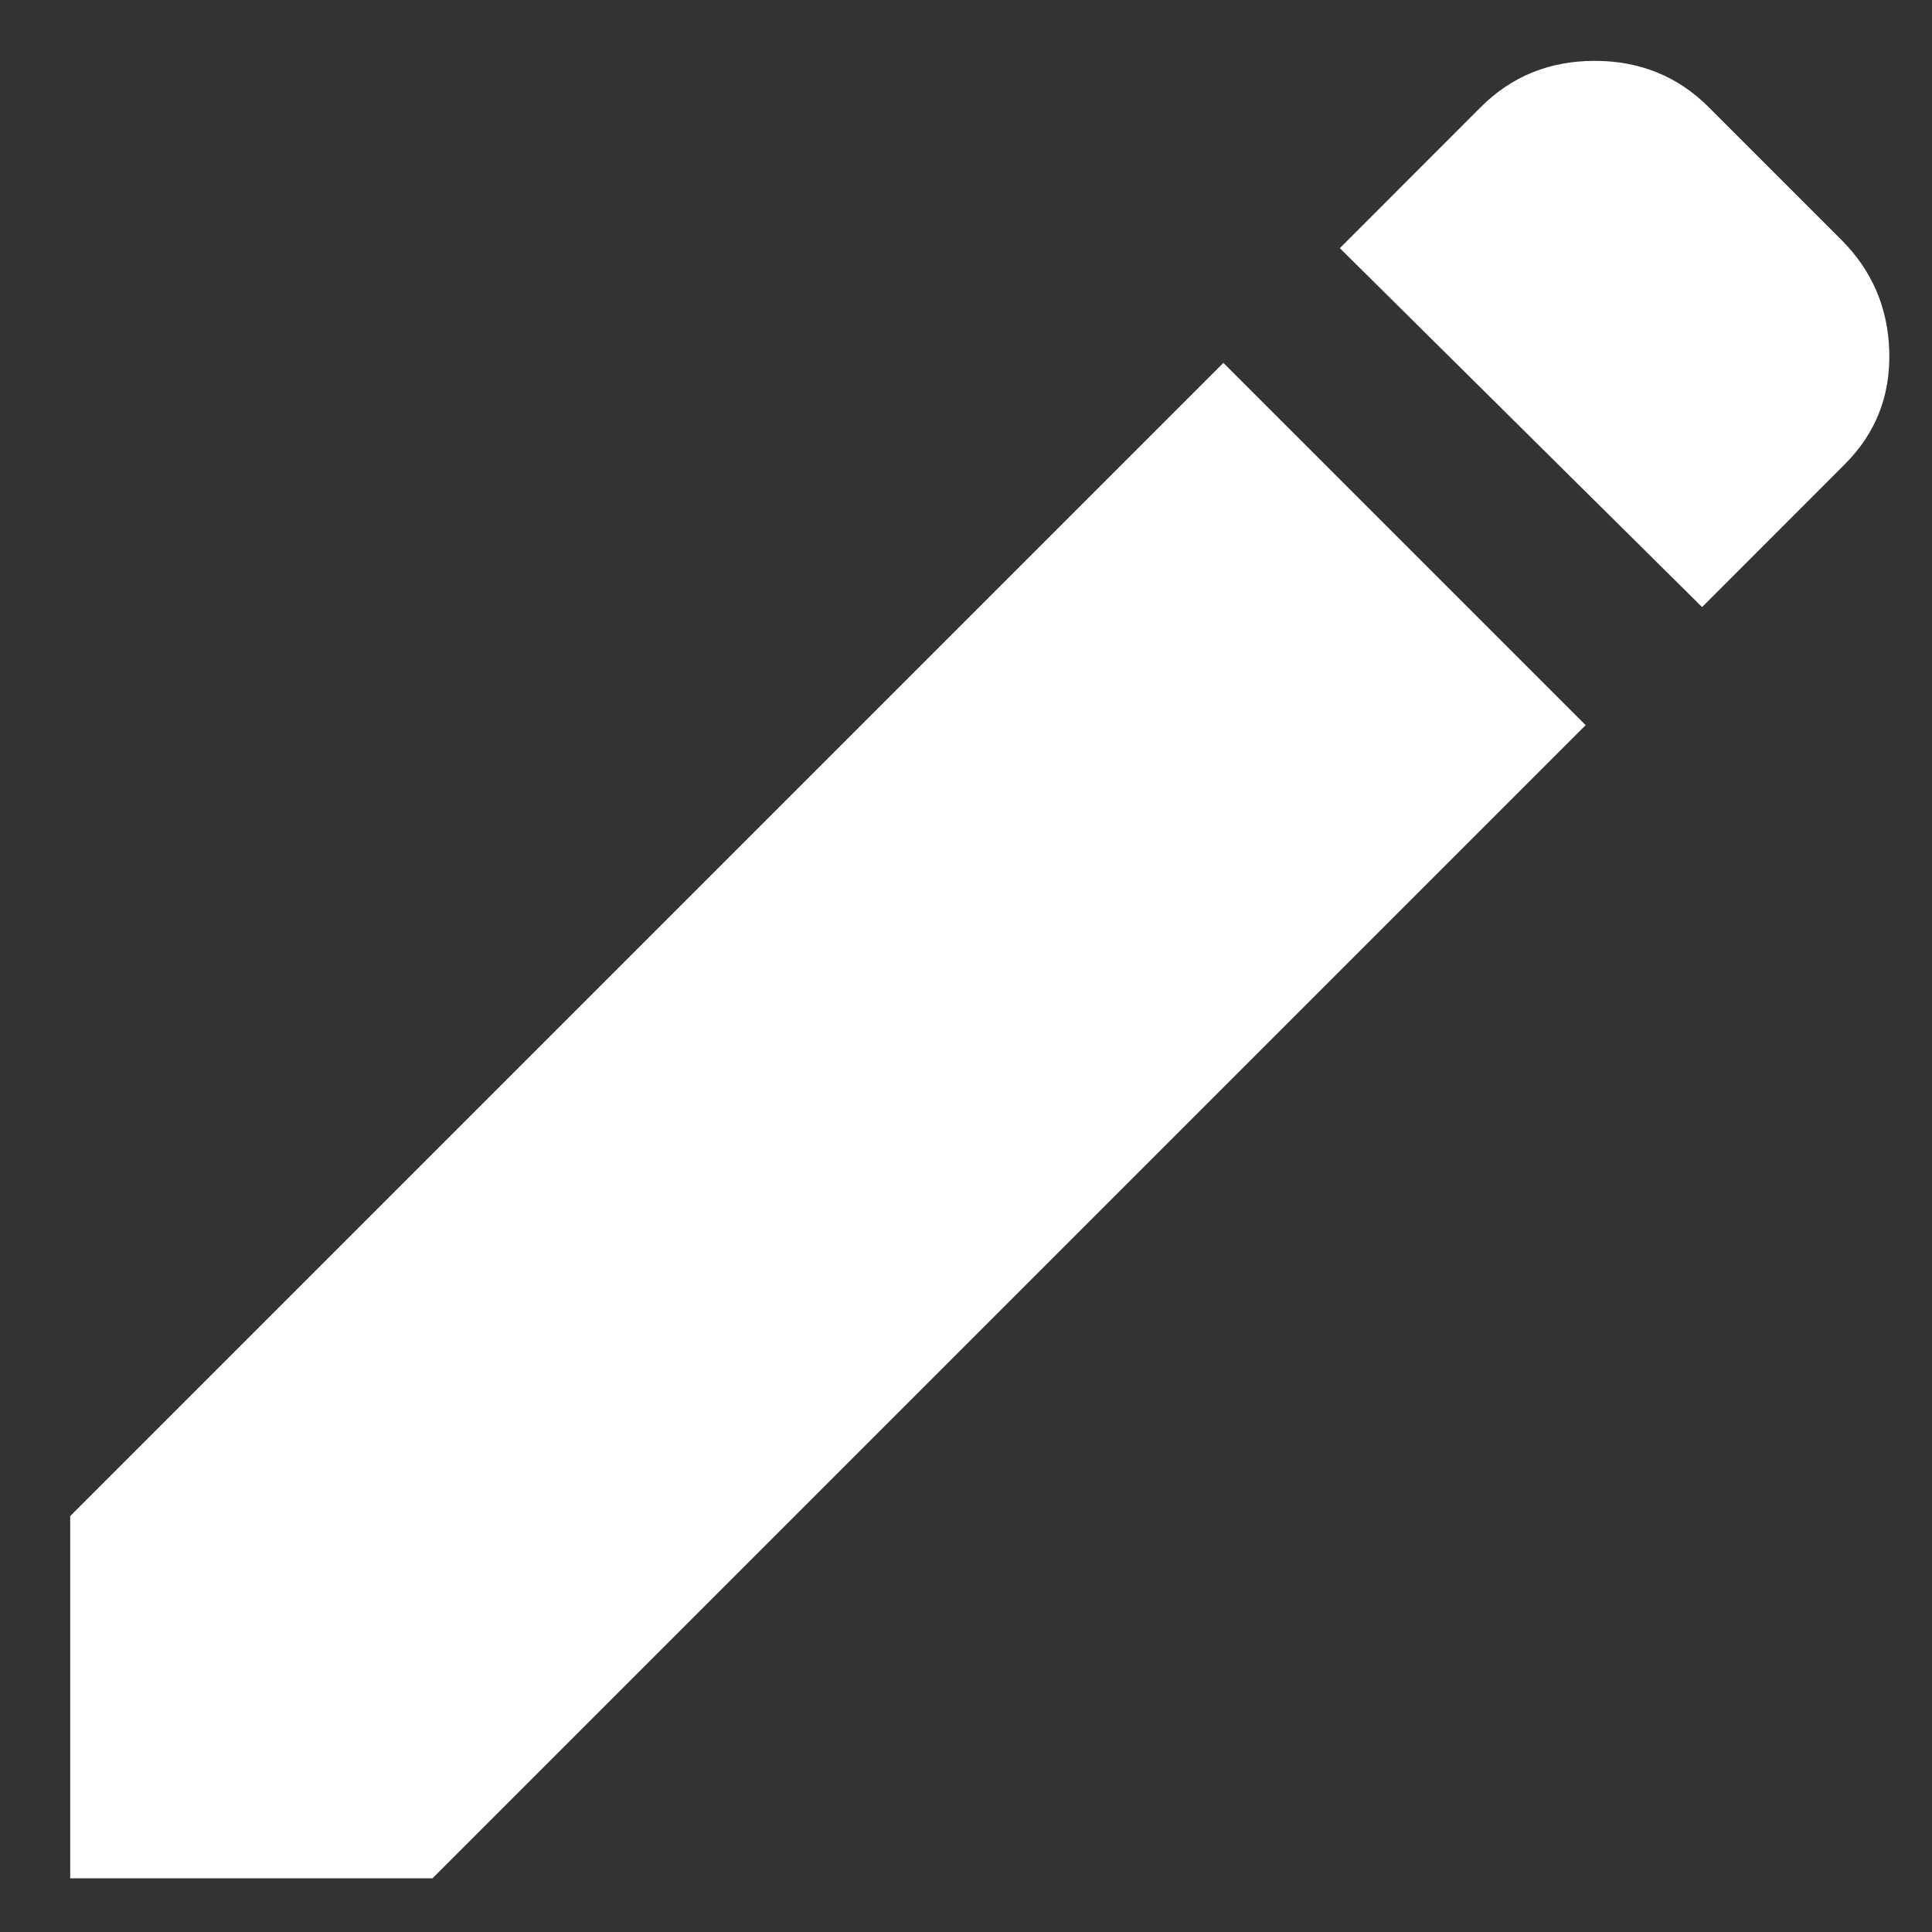 <svg width="18" height="18" viewBox="0 0 18 18" fill="none" xmlns="http://www.w3.org/2000/svg">
<rect x="0" y="0" width="18" height="18" fill="#333333" stroke="none"/>
<path d="M15.858 5.656L12.483 2.312L13.796 0.998C14.083 0.711 14.437 0.567 14.858 0.567C15.278 0.567 15.632 0.711 15.919 0.998L17.156 2.235C17.443 2.522 17.592 2.871 17.602 3.281C17.612 3.691 17.474 4.04 17.186 4.327L15.858 5.656ZM14.773 6.756L4.029 17.5H0.654V14.125L11.398 3.381L14.773 6.756Z" fill="#FFFFFF"/>
</svg>

